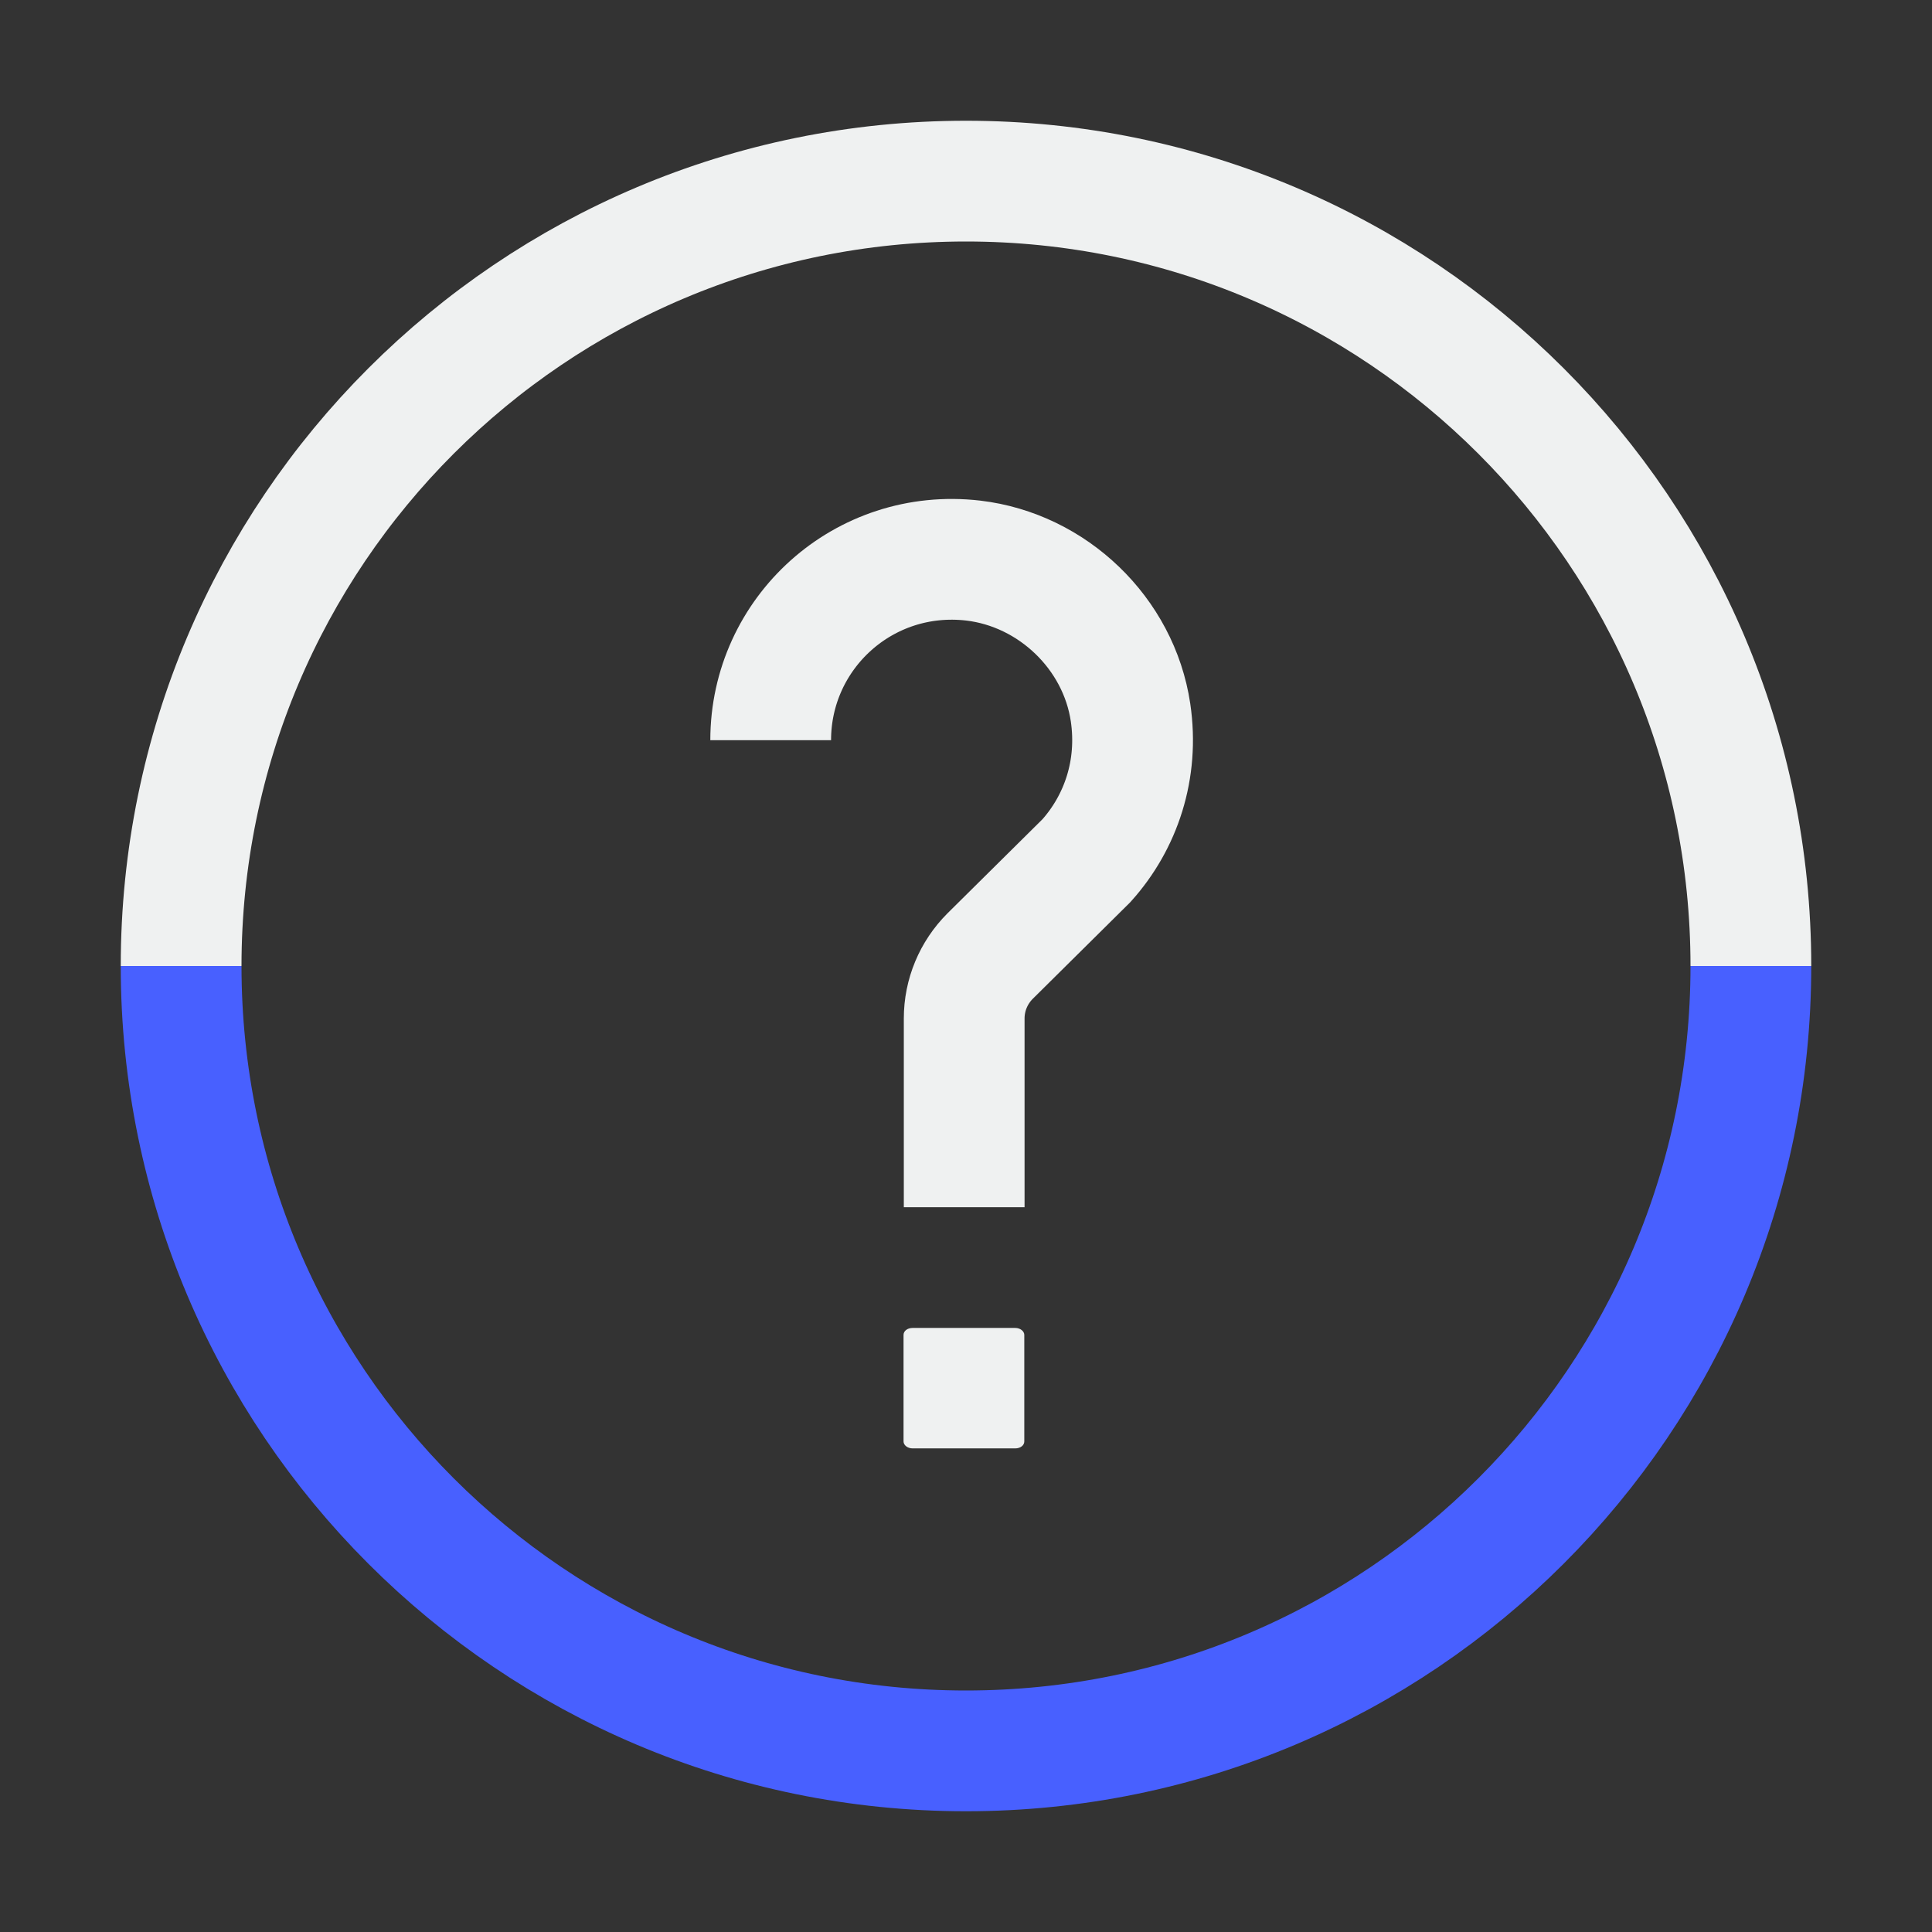 <svg width="64" height="64" viewBox="0 0 64 64" fill="none" xmlns="http://www.w3.org/2000/svg">
<rect x="0" y="0" width="64" height="64" fill="#333333" stroke="none"/>
<path d="M33.931 44.22V47.75C33.931 47.88 33.801 47.98 33.631 47.98H30.231C30.061 47.98 29.931 47.87 29.931 47.75V44.22C29.931 44.09 30.061 43.99 30.231 43.99H33.631C33.801 43.99 33.931 44.1 33.931 44.22Z" fill="#EFF1F1"/>
<path d="M25.53 24.52C25.53 20.97 28.61 18.15 32.24 18.57C34.87 18.88 37.06 20.98 37.45 23.6C37.73 25.49 37.13 27.24 35.99 28.51L32.8 31.67C32.25 32.22 31.94 32.96 31.94 33.74V39.99" stroke="#EFF1F1" stroke-width="4" stroke-miterlimit="10"/>
<path d="M58 32C58 46.36 46.36 58 32 58C17.64 58 6 46.36 6 32" stroke="#4860FF" stroke-width="4" stroke-linejoin="round"/>
<path d="M6 32C6 17.64 17.64 6 32 6C46.36 6 58 17.64 58 32" stroke="#EFF1F1" stroke-width="4" stroke-miterlimit="10"/>
</svg>
